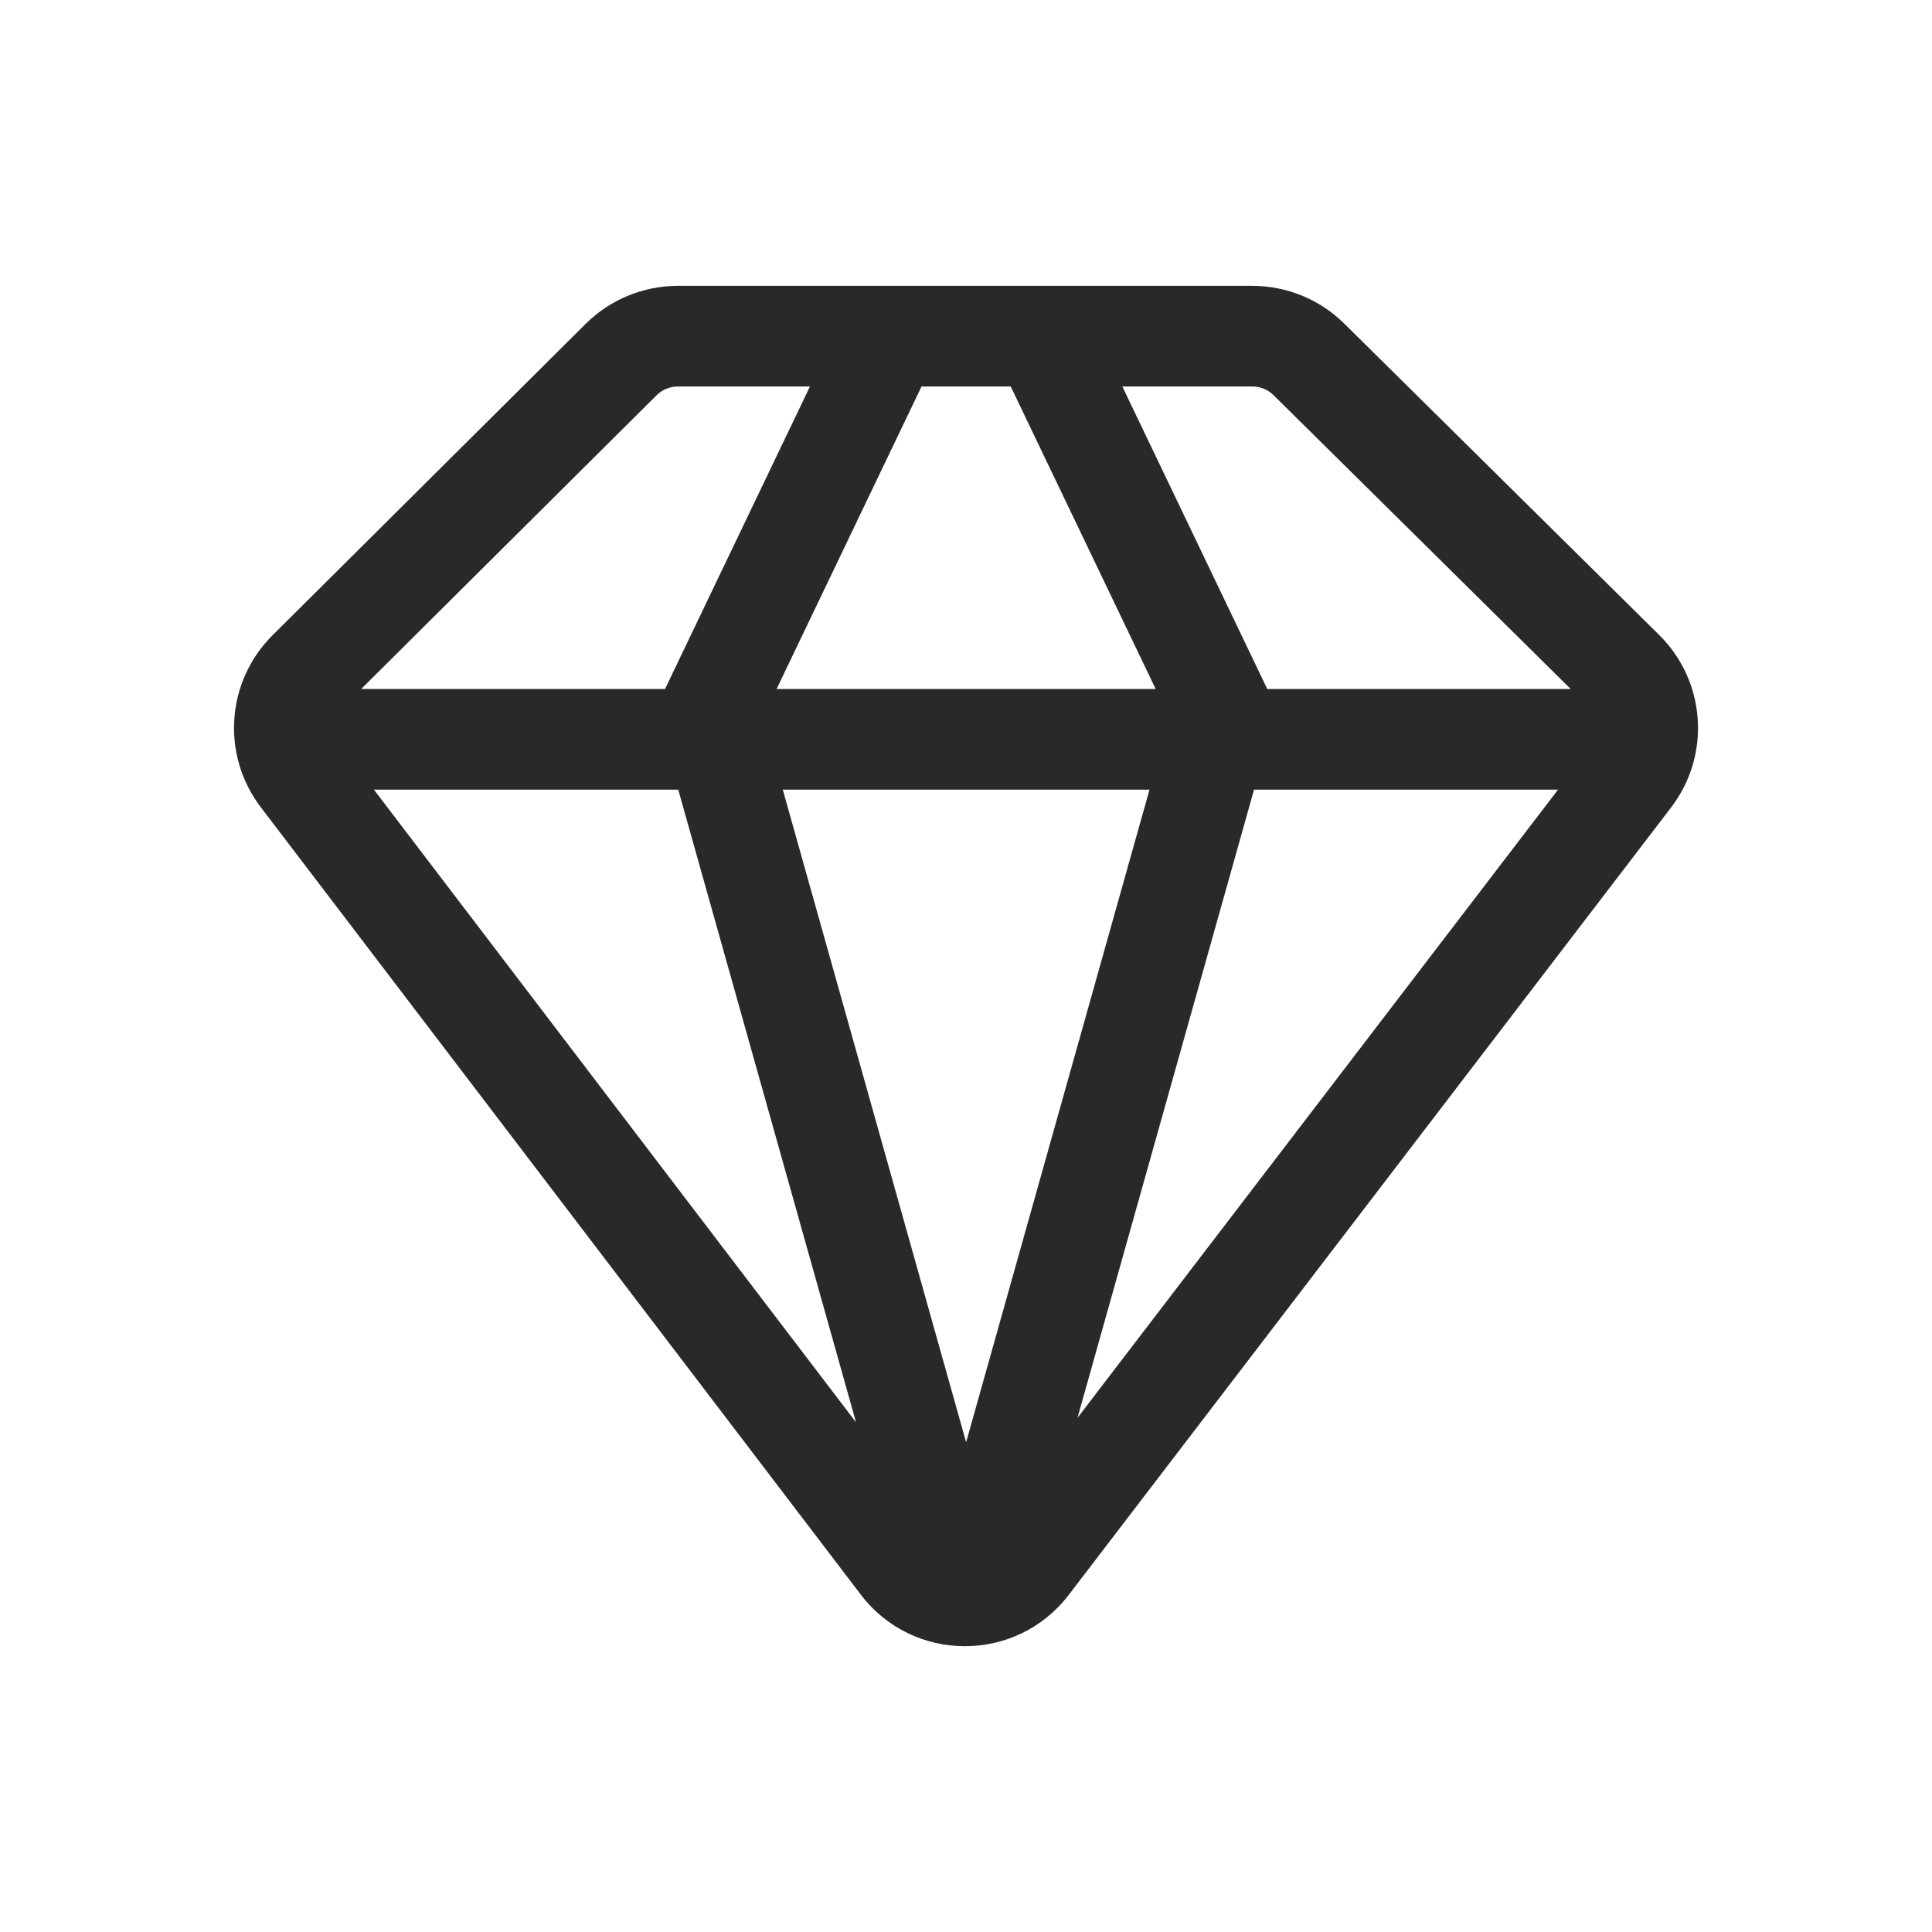 <svg width="48" height="48" viewBox="0 0 48 48" xmlns="http://www.w3.org/2000/svg">
<path fill-rule="evenodd" d="M16.842 7.102C15.983 7.102 15.159 7.441 14.55 8.047L6.773 15.781C5.617 16.93 5.491 18.758 6.479 20.055L21.387 39.619C22.686 41.324 25.251 41.327 26.553 39.624L41.518 20.061C42.512 18.762 42.385 16.926 41.222 15.776L33.399 8.041C32.791 7.439 31.97 7.102 31.114 7.102H16.842ZM16.313 9.82C16.453 9.68 16.644 9.602 16.842 9.602H20.123L16.522 17.119H8.972L16.313 9.82ZM19.294 17.119L22.895 9.602H25.111L28.713 17.119H19.294ZM28.559 19.619H19.448L24.003 35.832L28.559 19.619ZM26.77 35.226L31.156 19.619H38.709L26.77 35.226ZM31.485 17.119L27.884 9.602H31.114C31.311 9.602 31.501 9.679 31.641 9.818L39.025 17.119H31.485ZM9.29 19.619H16.851L21.268 35.338L9.29 19.619Z" fill="#292929"/>
</svg>

